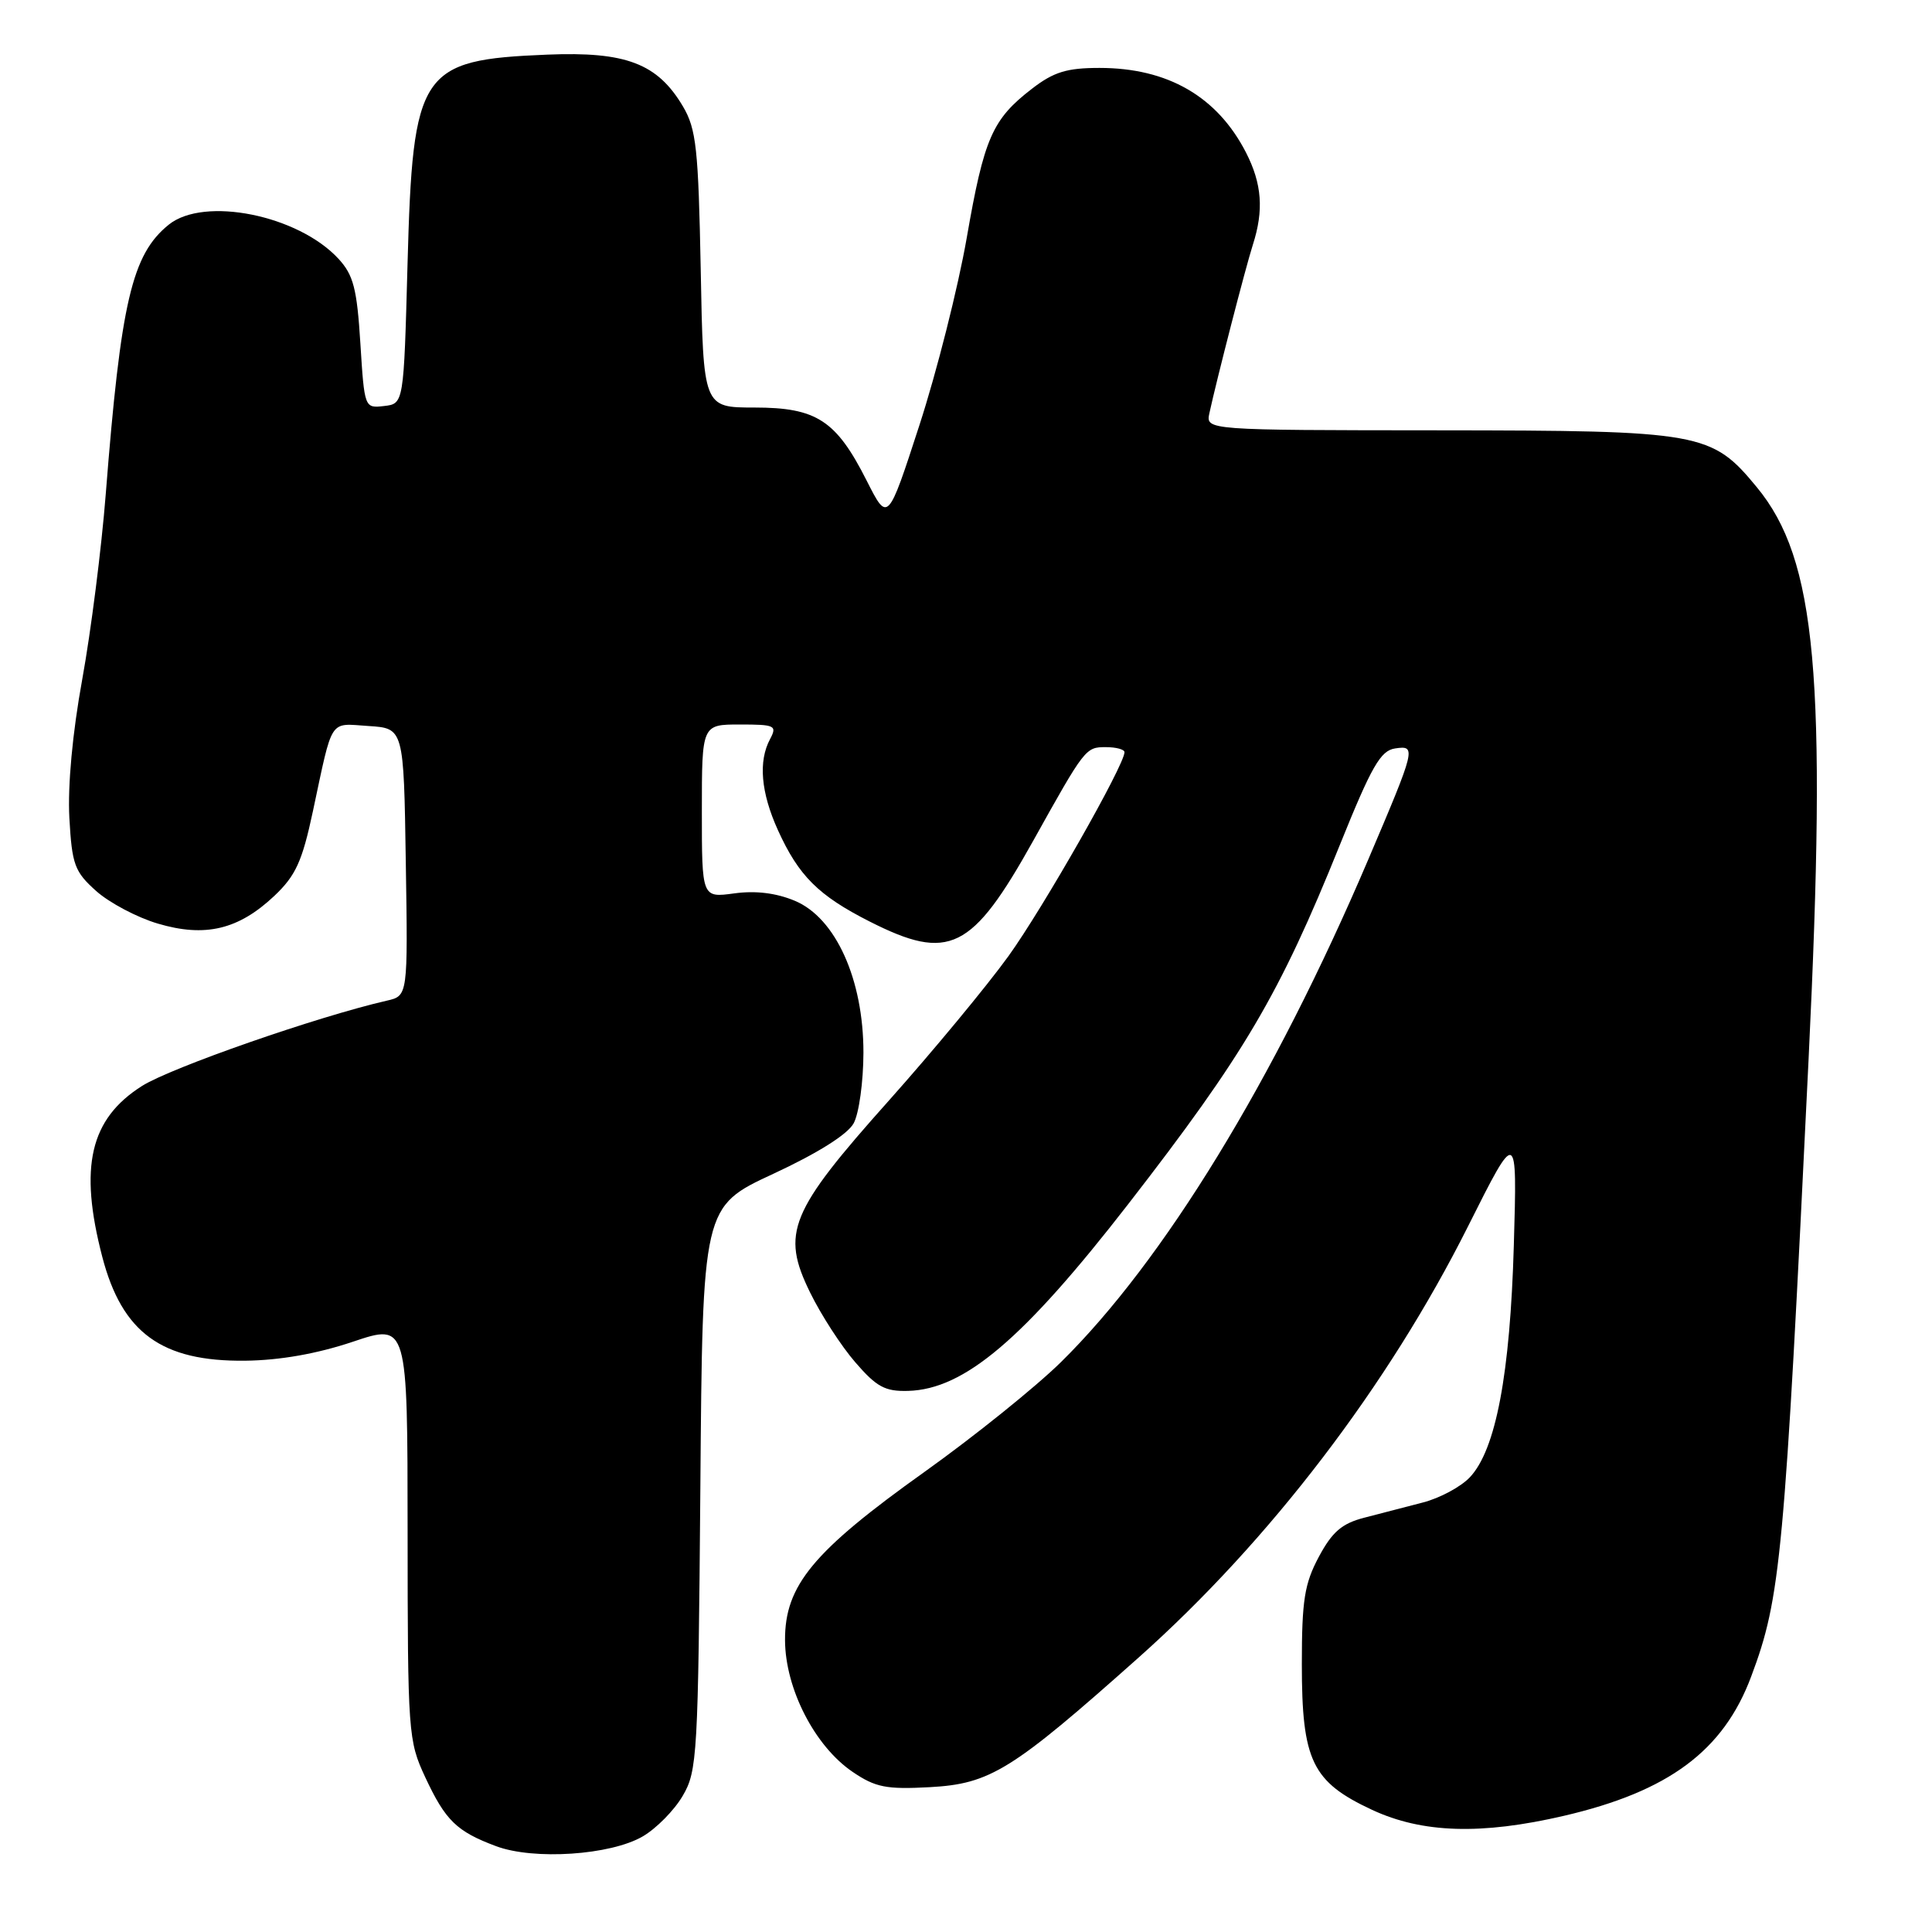 <?xml version="1.0" encoding="UTF-8" standalone="no"?>
<!DOCTYPE svg PUBLIC "-//W3C//DTD SVG 1.1//EN" "http://www.w3.org/Graphics/SVG/1.1/DTD/svg11.dtd" >
<svg xmlns="http://www.w3.org/2000/svg" xmlns:xlink="http://www.w3.org/1999/xlink" version="1.1" viewBox="0 0 256 256">
 <g >
 <path fill="currentColor"
d=" M 85.17 243.33 C 86.96 242.29 89.35 239.87 90.46 237.96 C 92.40 234.67 92.51 232.62 92.80 197.20 C 93.09 159.89 93.09 159.89 102.46 155.54 C 108.34 152.81 112.30 150.32 113.11 148.85 C 113.82 147.56 114.40 143.35 114.41 139.50 C 114.42 129.79 110.73 121.62 105.32 119.36 C 102.84 118.32 100.10 117.99 97.28 118.38 C 93.00 118.96 93.00 118.96 93.00 107.48 C 93.00 96.00 93.00 96.00 98.04 96.00 C 102.70 96.00 102.99 96.14 102.04 97.93 C 100.46 100.87 100.82 105.02 103.08 110.00 C 105.83 116.06 108.44 118.66 115.22 122.10 C 125.78 127.45 128.78 125.97 136.91 111.40 C 143.76 99.11 143.85 99.00 146.52 99.00 C 147.89 99.00 149.00 99.30 149.00 99.67 C 149.00 101.38 138.25 120.27 133.62 126.70 C 130.76 130.66 123.64 139.26 117.80 145.81 C 104.61 160.58 103.47 163.36 107.34 171.26 C 108.78 174.21 111.48 178.38 113.33 180.51 C 116.15 183.78 117.28 184.39 120.34 184.30 C 127.79 184.09 135.61 177.45 149.48 159.57 C 164.87 139.73 169.54 131.80 177.52 112.00 C 181.75 101.51 182.93 99.45 184.87 99.17 C 187.69 98.76 187.61 99.08 181.28 113.94 C 168.83 143.15 154.17 167.12 140.57 180.50 C 137.21 183.80 129.09 190.33 122.52 195.02 C 107.74 205.56 103.99 210.08 104.02 217.33 C 104.05 223.77 107.97 231.40 113.00 234.80 C 116.01 236.84 117.45 237.12 123.19 236.81 C 131.22 236.37 134.06 234.61 150.90 219.61 C 168.23 204.17 183.92 183.63 194.52 162.50 C 201.04 149.50 201.04 149.50 200.59 165.00 C 200.10 182.08 198.21 192.09 194.77 195.74 C 193.59 197.00 190.80 198.50 188.57 199.08 C 186.33 199.66 182.81 200.57 180.75 201.11 C 177.81 201.87 176.52 202.98 174.75 206.29 C 172.85 209.85 172.50 212.04 172.50 220.50 C 172.50 233.31 173.85 236.11 181.82 239.82 C 188.47 242.91 196.27 243.15 207.21 240.61 C 221.11 237.38 228.36 231.99 232.04 222.15 C 235.96 211.69 236.44 206.54 239.65 140.29 C 242.10 89.66 240.70 74.15 232.79 64.56 C 226.79 57.28 225.47 57.05 190.63 57.02 C 159.77 57.00 159.77 57.00 160.25 54.75 C 161.23 50.24 165.05 35.42 166.01 32.43 C 167.48 27.86 167.22 24.35 165.10 20.21 C 161.29 12.79 154.73 9.00 145.69 9.00 C 141.37 9.00 139.63 9.53 136.75 11.75 C 131.48 15.81 130.40 18.28 128.10 31.50 C 126.95 38.10 124.12 49.29 121.82 56.36 C 117.64 69.22 117.64 69.22 114.85 63.71 C 110.80 55.69 108.21 54.00 99.96 54.00 C 93.19 54.00 93.19 54.00 92.85 35.75 C 92.54 19.68 92.26 17.10 90.50 14.11 C 87.13 8.41 82.95 6.81 72.50 7.24 C 55.63 7.93 54.70 9.34 54.00 35.00 C 53.50 53.50 53.50 53.50 50.89 53.80 C 48.30 54.10 48.29 54.07 47.75 45.48 C 47.30 38.25 46.83 36.44 44.86 34.30 C 39.52 28.50 27.05 25.99 22.36 29.77 C 17.48 33.71 16.01 39.99 14.01 65.50 C 13.45 72.65 12.05 83.67 10.90 90.00 C 9.60 97.13 8.96 104.11 9.19 108.37 C 9.54 114.59 9.88 115.50 12.75 118.07 C 14.49 119.62 18.16 121.57 20.91 122.38 C 27.17 124.24 31.60 123.19 36.35 118.71 C 39.18 116.03 40.04 114.16 41.46 107.50 C 44.14 94.95 43.55 95.86 48.83 96.20 C 53.50 96.50 53.50 96.50 53.77 114.23 C 54.05 131.95 54.05 131.95 51.27 132.59 C 42.06 134.70 22.67 141.46 18.81 143.90 C 11.92 148.27 10.45 154.61 13.55 166.53 C 16.18 176.61 21.42 180.43 32.50 180.30 C 37.08 180.25 42.01 179.38 46.75 177.79 C 54.00 175.35 54.00 175.35 54.01 202.93 C 54.02 229.70 54.09 230.65 56.35 235.50 C 59.03 241.24 60.51 242.68 65.74 244.63 C 70.74 246.50 80.92 245.82 85.17 243.33 Z "/>
</g>
</svg>